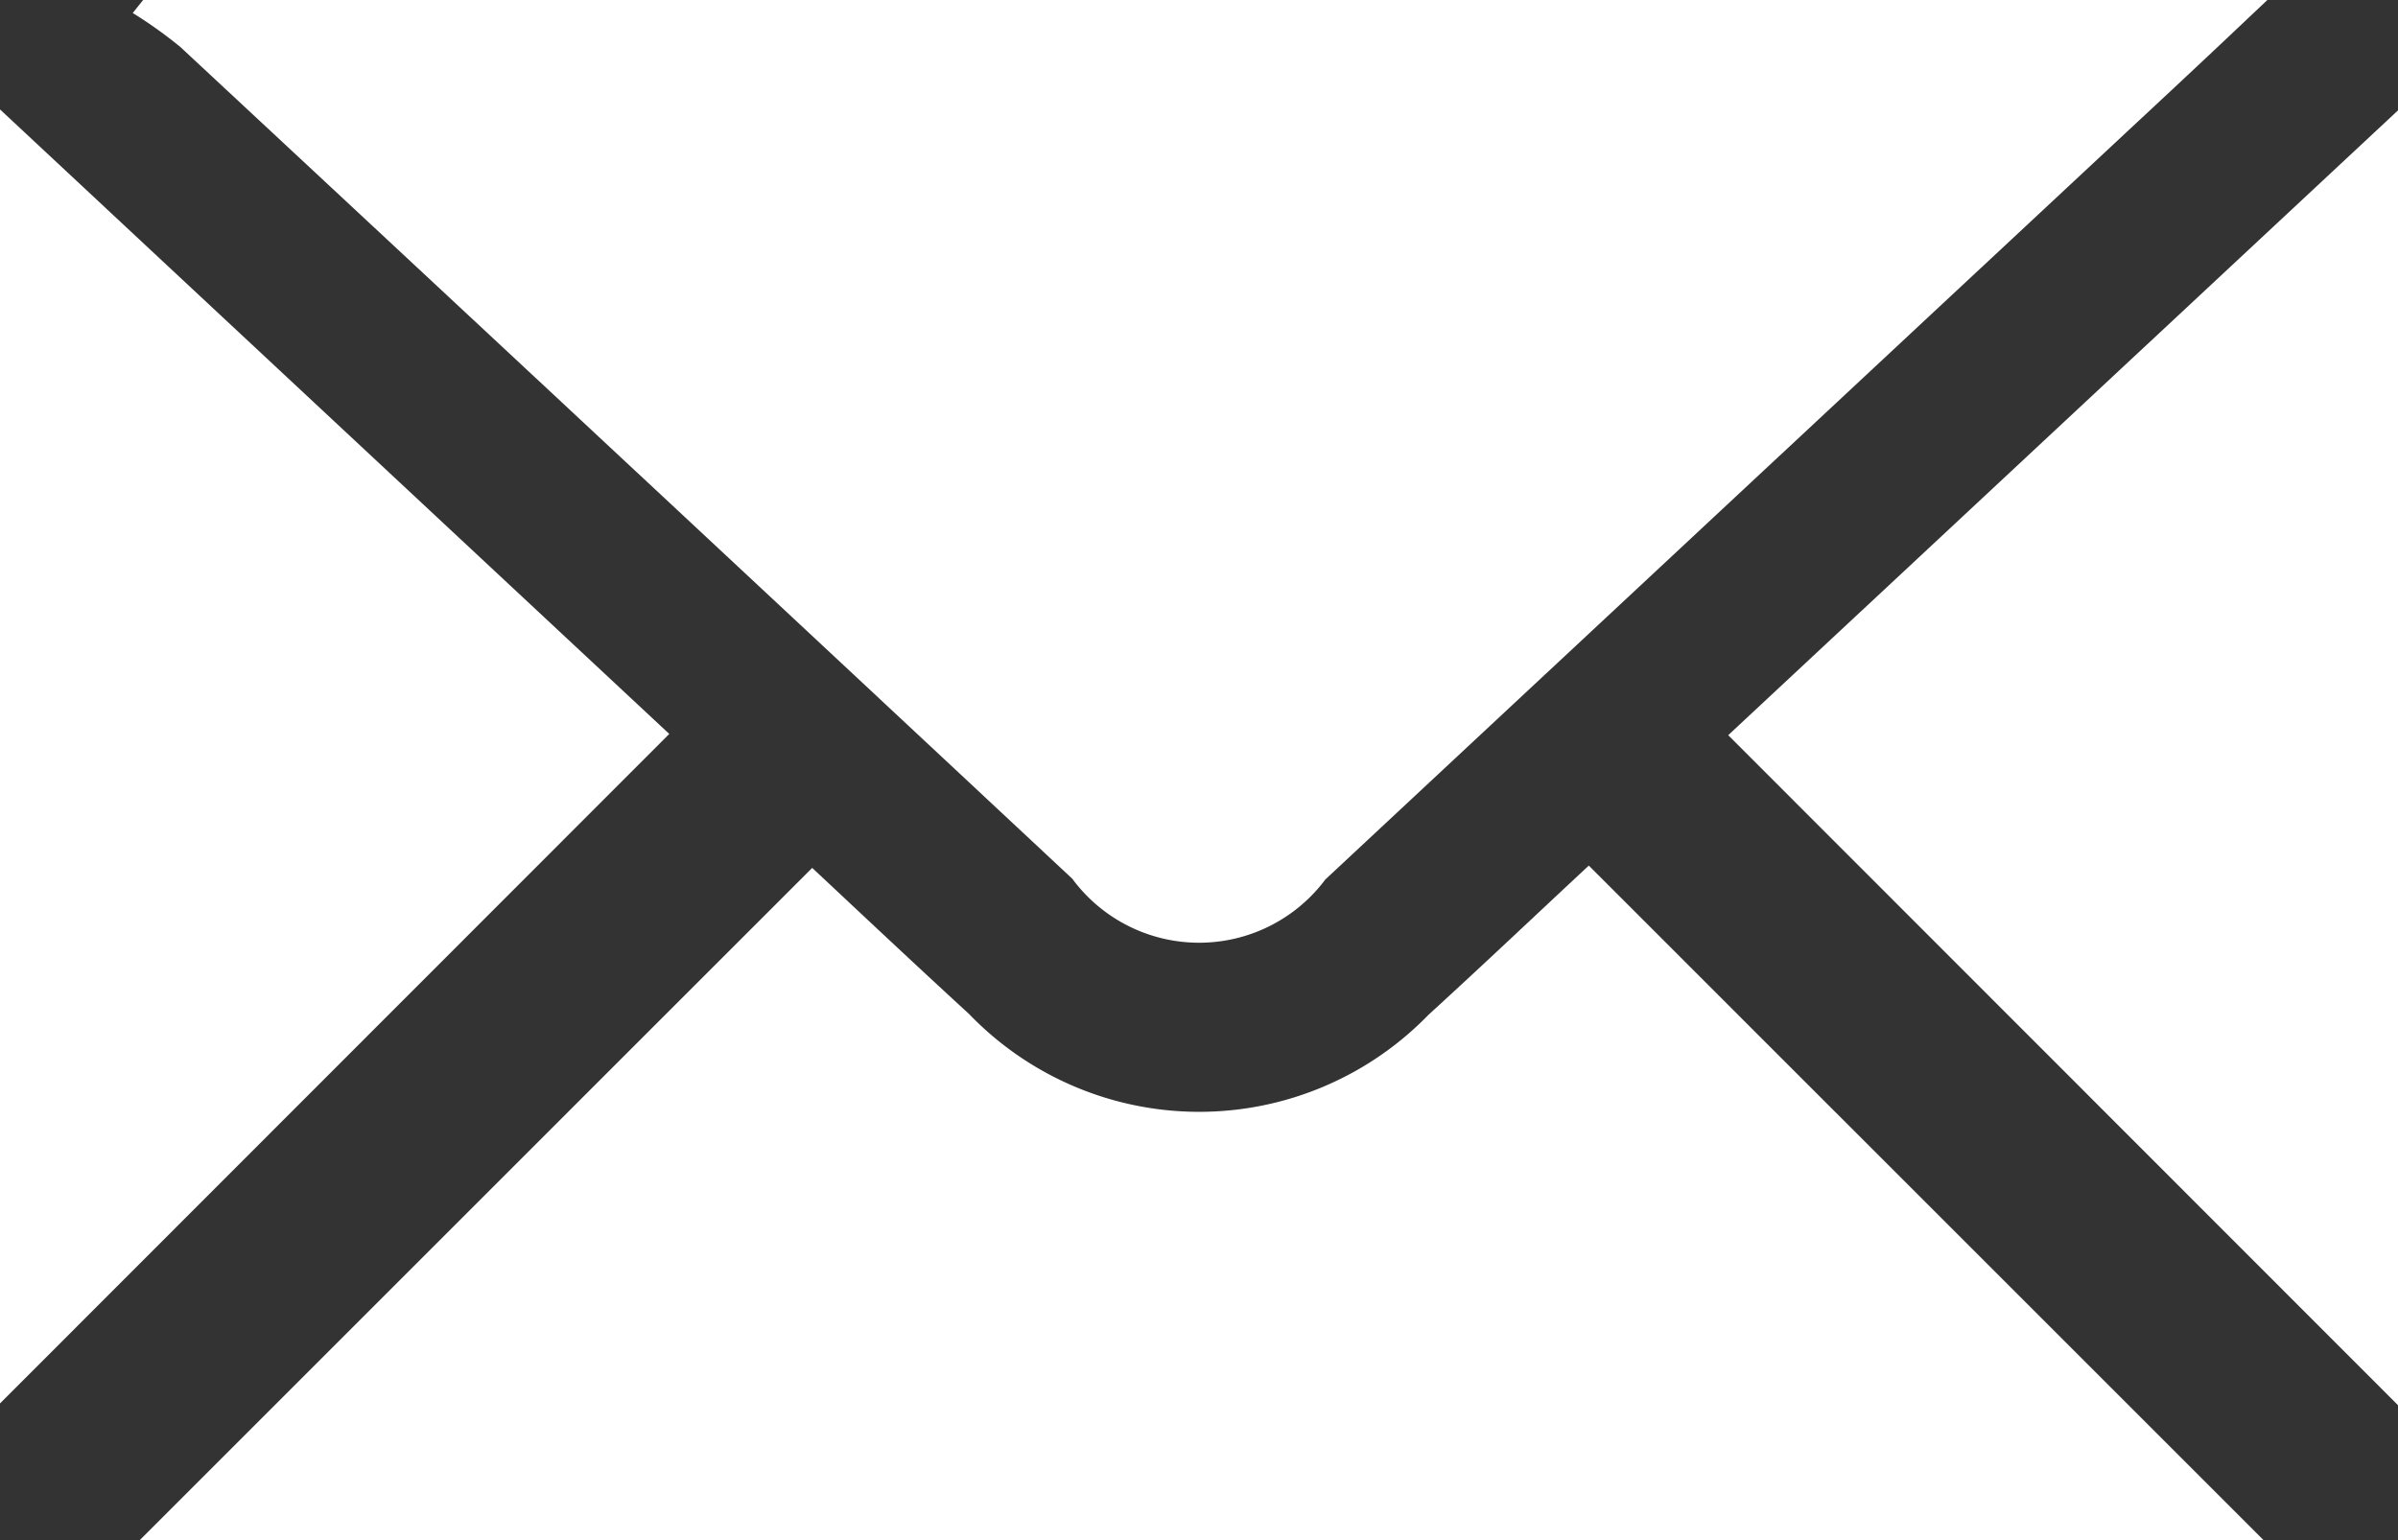 <svg xmlns="http://www.w3.org/2000/svg" width="27.296" height="17.539" viewBox="0 0 27.296 17.539">
  <rect x="0" y="0" width="27.296" height="17.539" fill="#333333" stroke="none"/>
  <g id="icon_footer_customerservice" transform="translate(160.8 -468.19)">
    <path id="Path_41" data-name="Path 41" d="M-133.946,468.19c-.4.379-.715.676-1.03.97q-4.846,4.521-9.692,9.043a1.794,1.794,0,0,1-2.881-.007q-5.072-4.74-10.152-9.47a5.048,5.048,0,0,0-.543-.388l.118-.148Z" transform="translate(-1.045 0)" fill="#fff"/>
    <path id="Path_42" data-name="Path 42" d="M-133.935,492.535h-24.18l7.657-7.657c.534.5,1.155,1.085,1.785,1.663a3.636,3.636,0,0,0,5.229.011c.632-.577,1.253-1.167,1.826-1.7Z" transform="translate(-1.097 -6.806)" fill="#fff"/>
    <path id="Path_43" data-name="Path 43" d="M-153.182,477.411l-7.618,7.623V470.3Z" transform="translate(0 -0.864)" fill="#fff"/>
    <path id="Path_44" data-name="Path 44" d="M-127.541,477.429l7.624-7.114v14.743Z" transform="translate(-13.587 -0.868)" fill="#fff"/>
  </g>
</svg>
